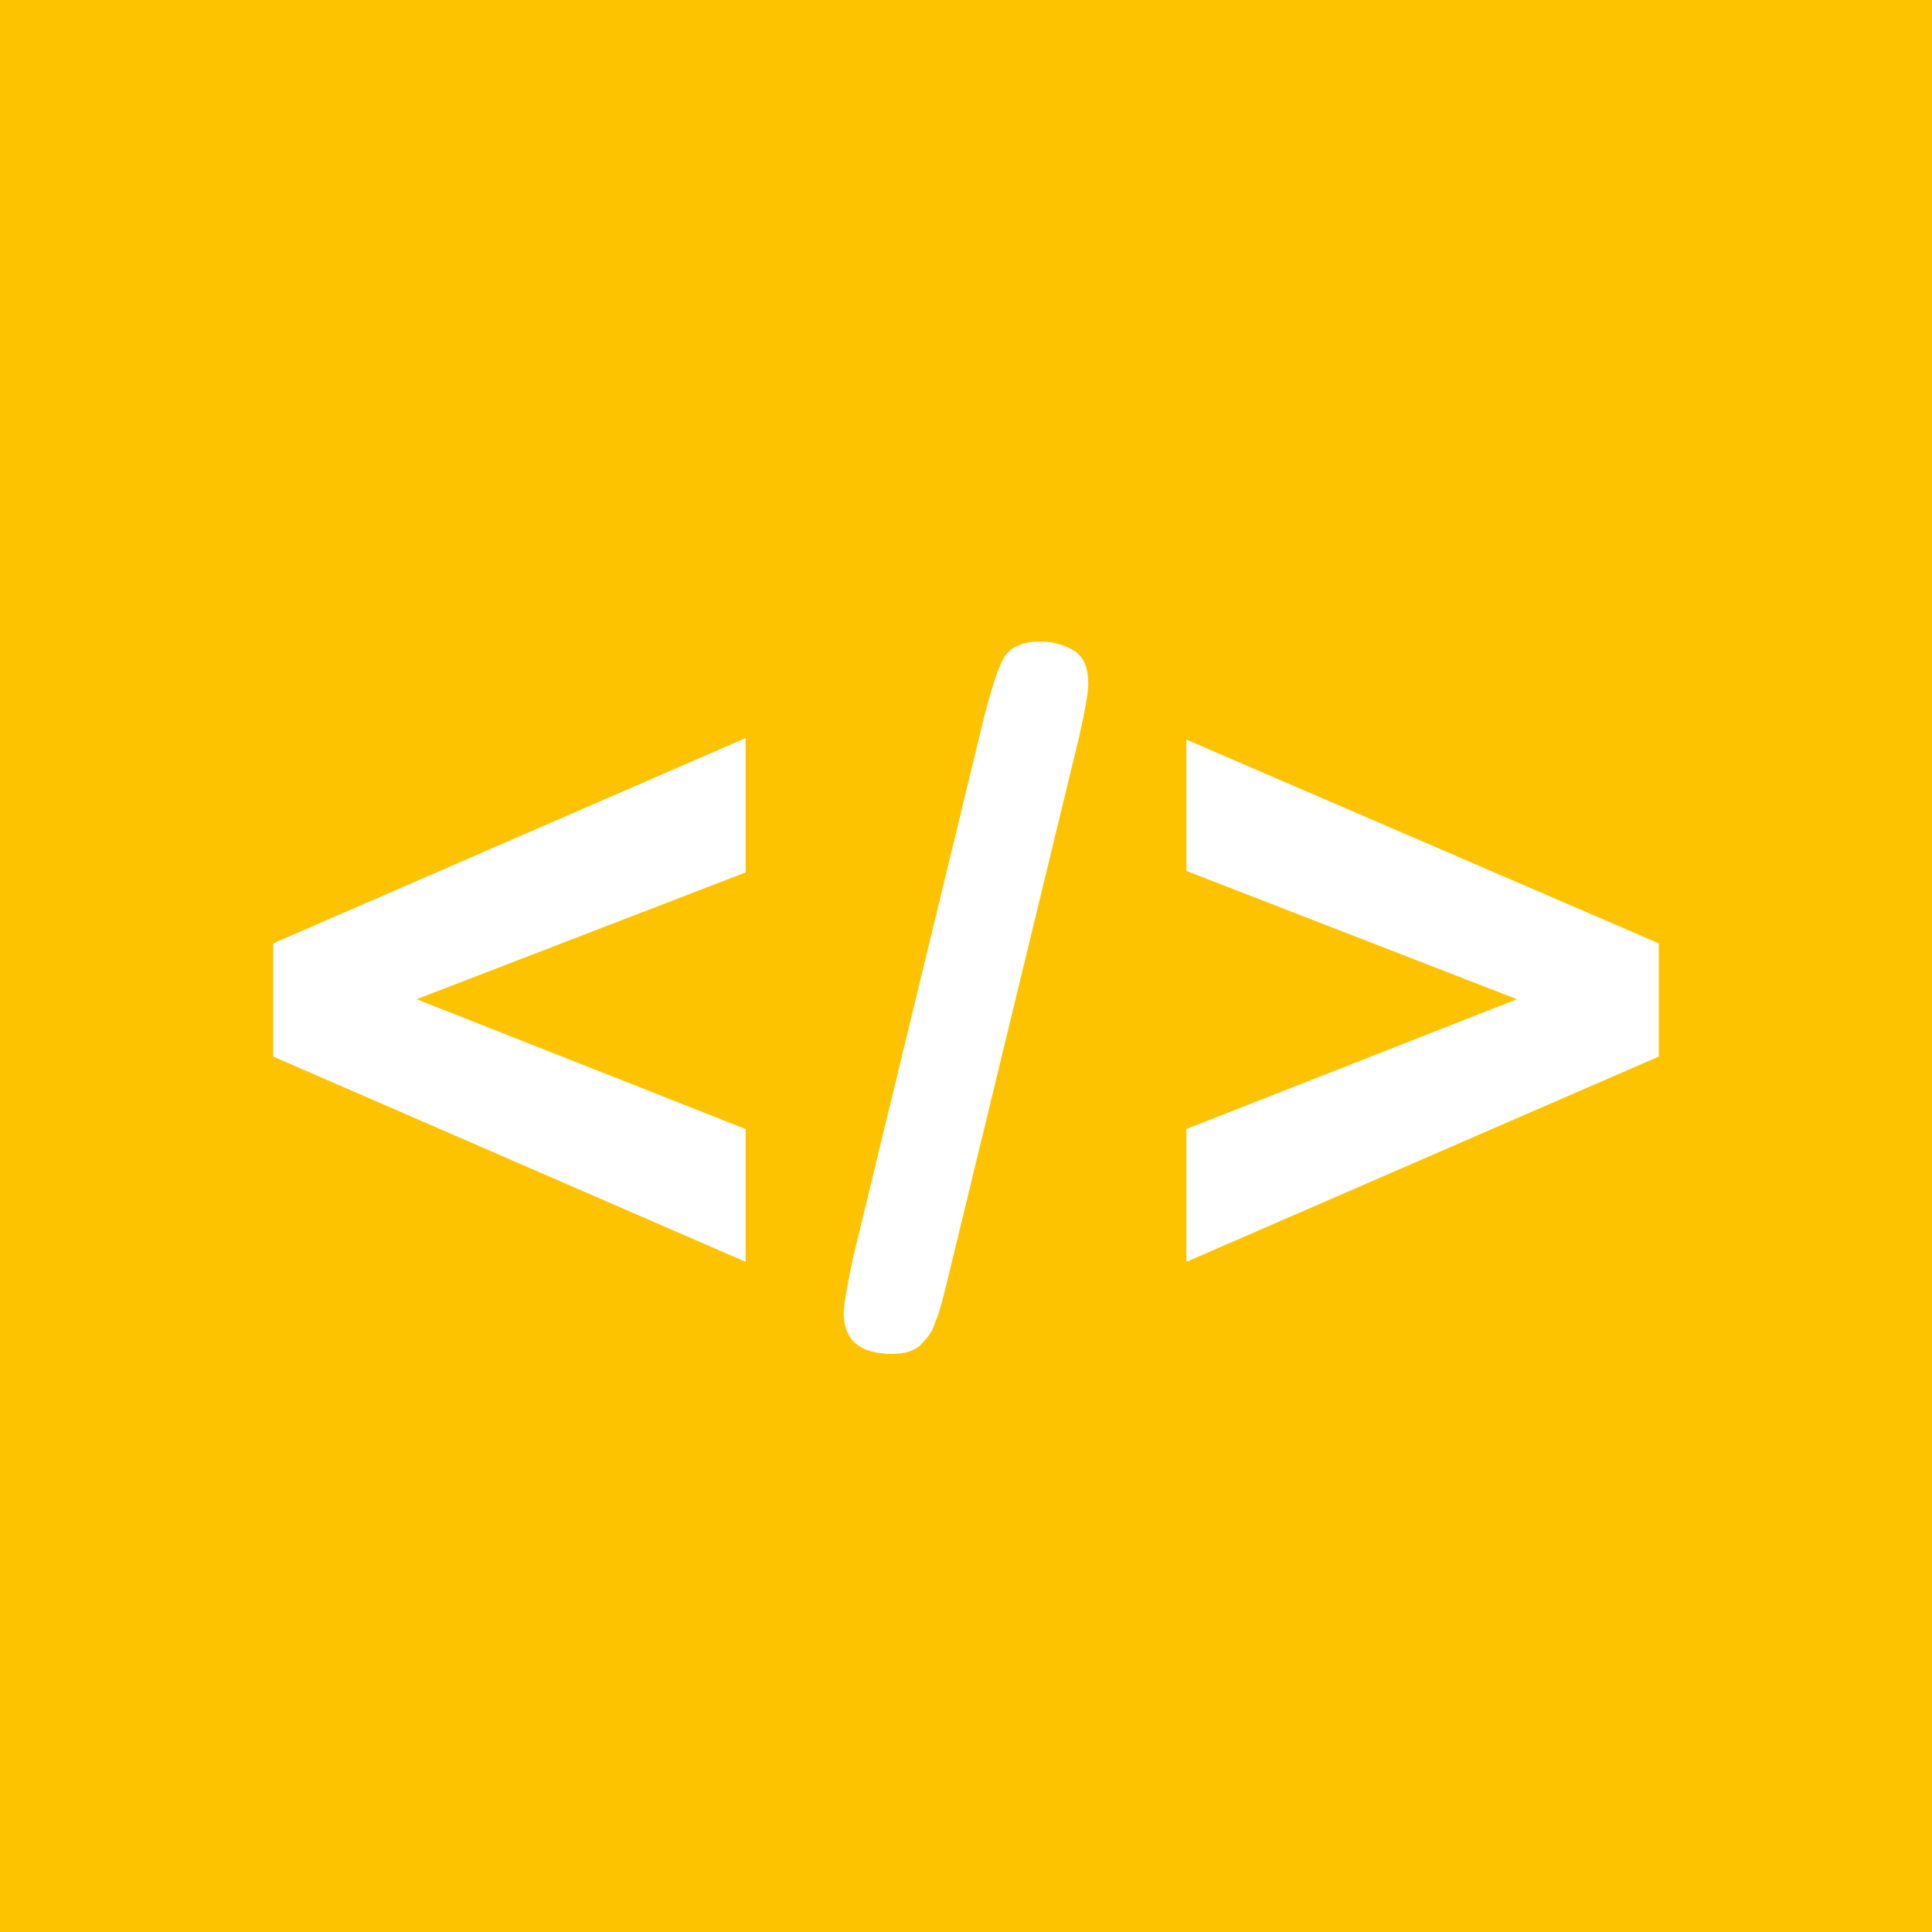 <?xml version="1.0" encoding="utf-8"?>
<!-- Generator: Adobe Illustrator 22.0.1, SVG Export Plug-In . SVG Version: 6.00 Build 0)  -->
<svg version="1.1" id="Layer_1_copy" xmlns="http://www.w3.org/2000/svg" xmlns:xlink="http://www.w3.org/1999/xlink" x="0px"
	 y="0px" viewBox="0 0 128 128" style="enable-background:new 0 0 128 128;" xml:space="preserve">
<style type="text/css">
	.st0{fill:#FEC300;}
	.st1{fill:#FFFFFF;}
</style>
<rect class="st0" width="128" height="128"/>
<g>
	<g>
		<path class="st1" d="M49.4,74.8v8.8L18.1,70v-7.5l31.3-13.6v8.9l-21.8,8.4L49.4,74.8z"/>
		<path class="st1" d="M71.5,48.8l-8.7,35.9c-0.3,1.2-0.5,2.1-0.8,2.8c-0.2,0.7-0.6,1.2-1,1.6c-0.4,0.4-1.1,0.6-1.9,0.6
			c-2.1,0-3.2-0.9-3.2-2.7c0-0.5,0.2-1.7,0.6-3.6l8.7-35.9c0.5-1.9,0.9-3.2,1.3-3.9c0.4-0.7,1.2-1.1,2.4-1.1c1,0,1.8,0.3,2.4,0.7
			c0.6,0.5,0.8,1.2,0.8,2.1C72.1,45.9,71.9,47,71.5,48.8z"/>
		<path class="st1" d="M109.9,70L78.6,83.6v-8.8l21.9-8.6l-21.9-8.5v-8.7l31.3,13.5V70z"/>
	</g>
</g>
</svg>

